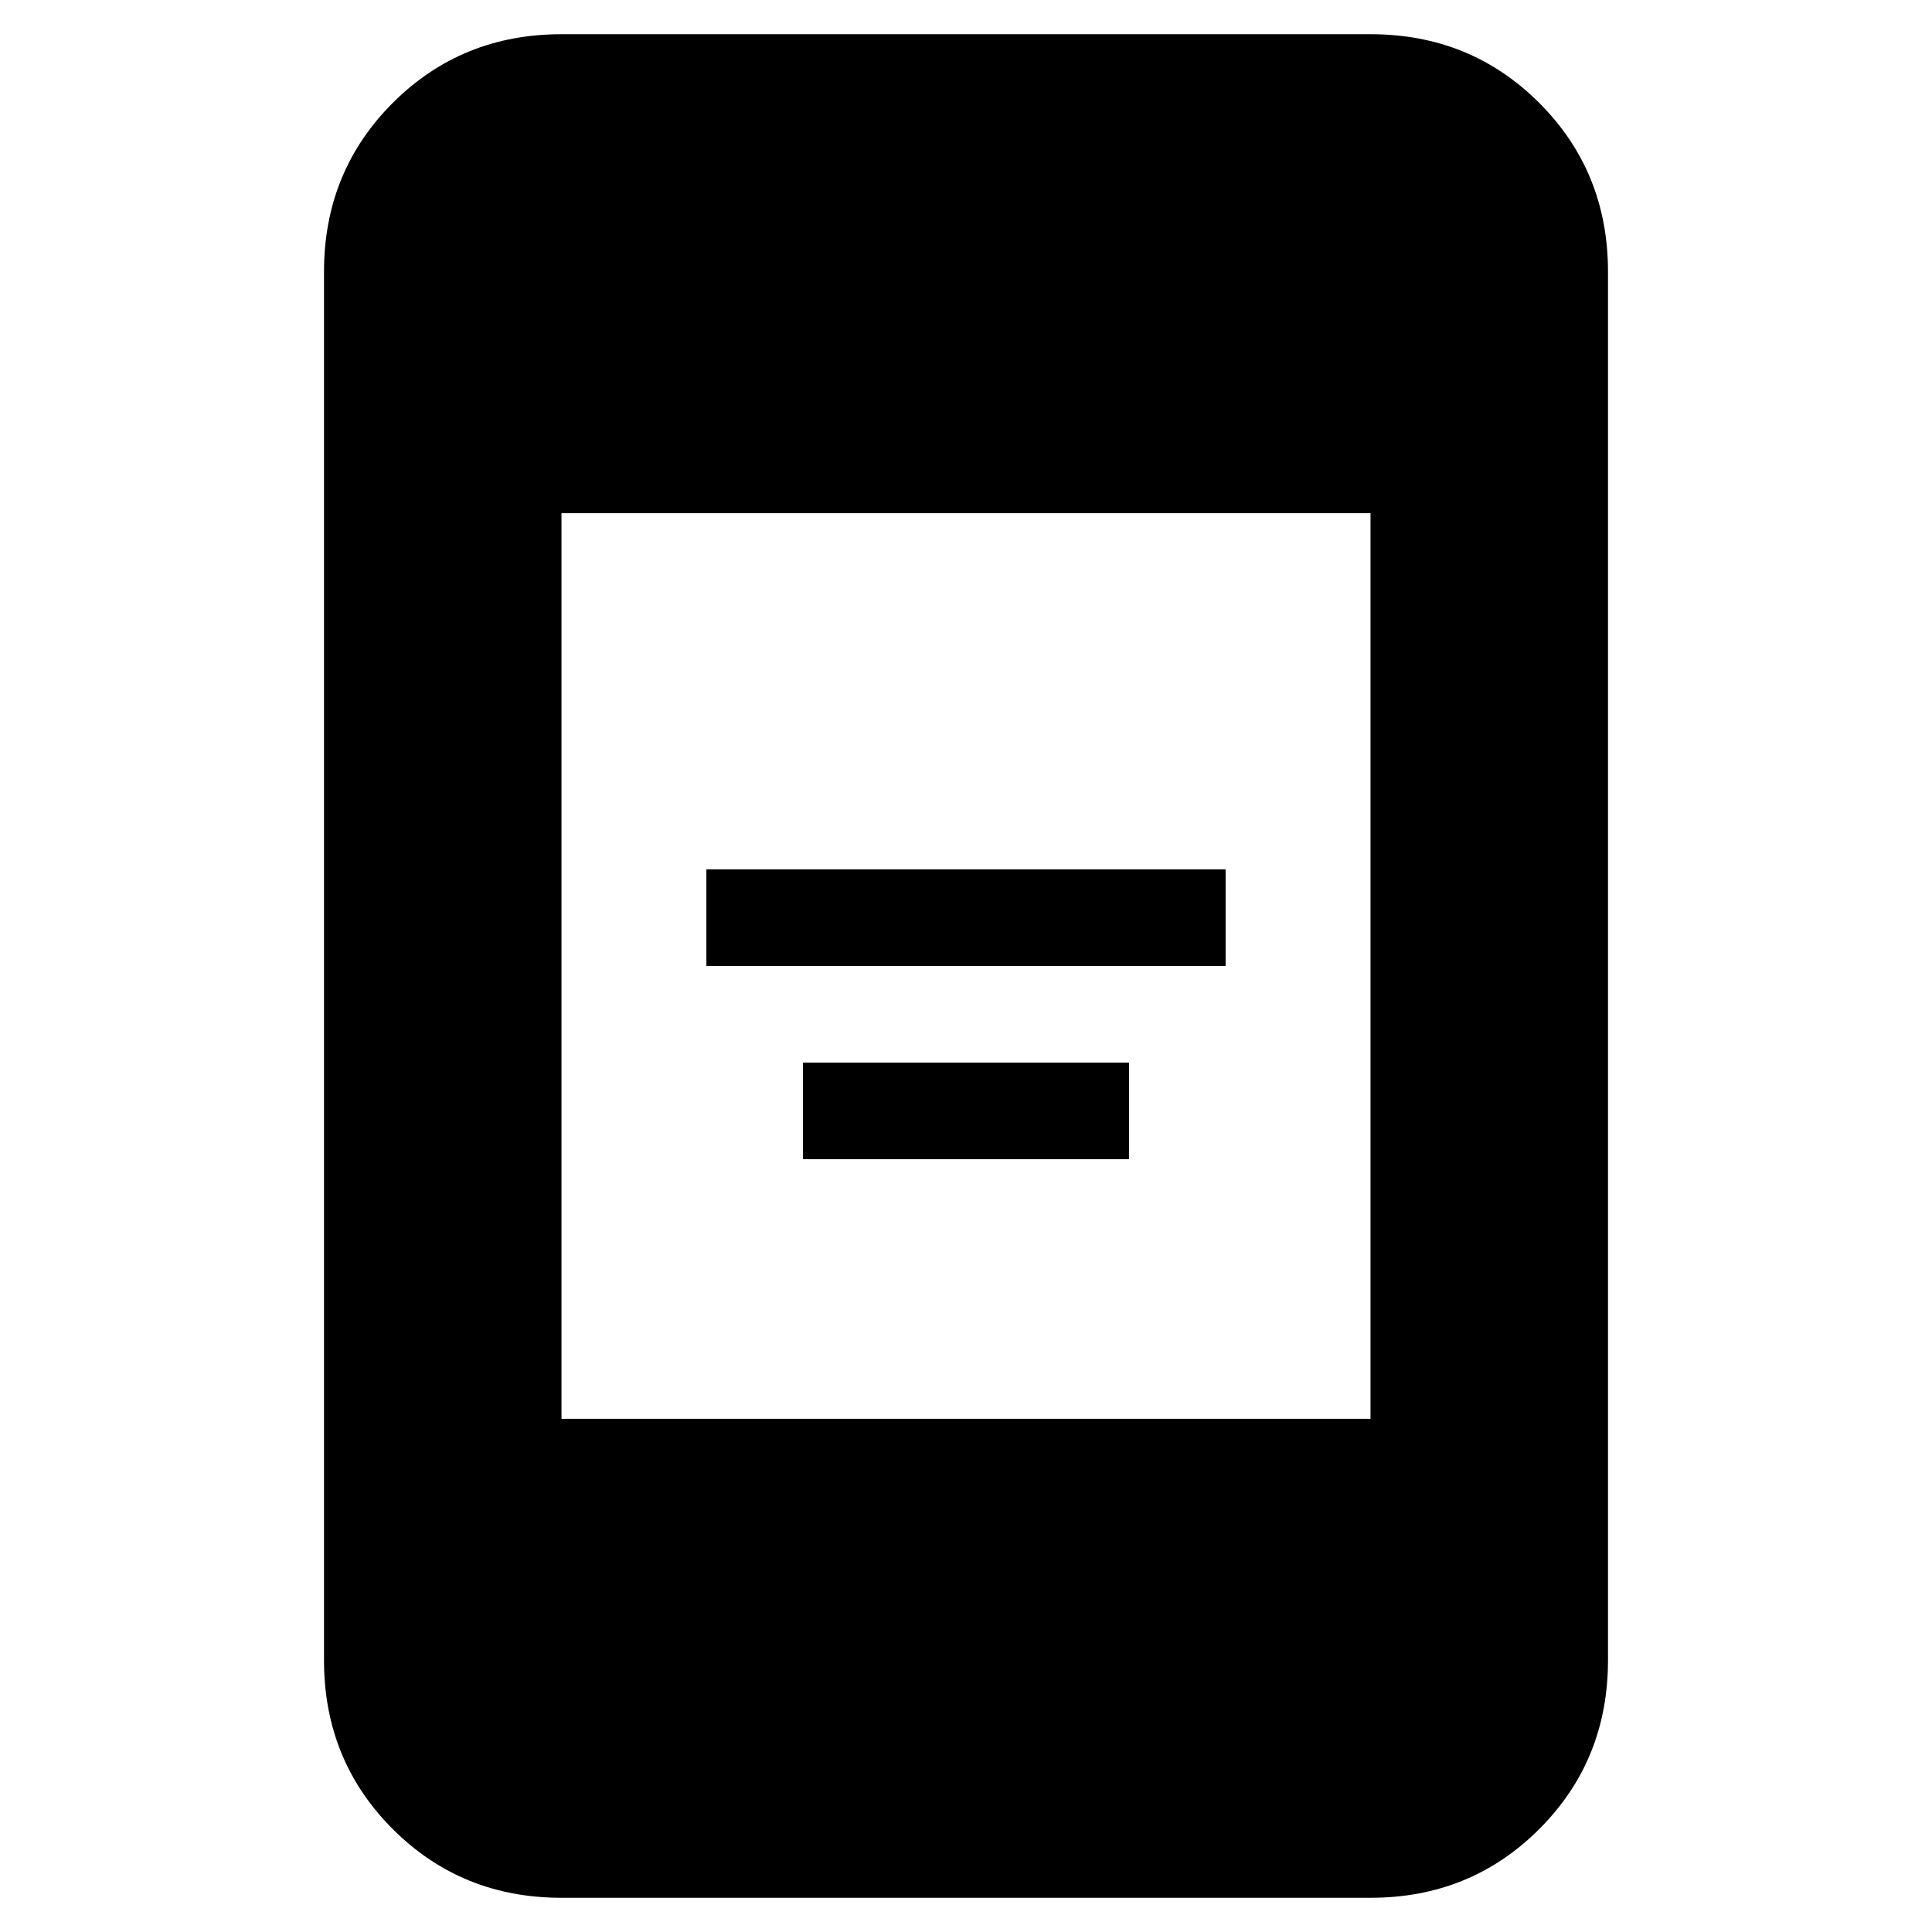 <svg xmlns="http://www.w3.org/2000/svg" height="20" viewBox="0 -960 960 960" width="20"><path d="M399-384v-48h162v48H399Zm-48-96v-48h258v48H351ZM279-17q-49.7 0-83.85-34.15Q161-85.3 161-135v-690q0-49.7 34.15-83.85Q229.3-943 279-943h402q49.7 0 83.85 34.15Q799-874.7 799-825v690q0 49.7-34.15 83.85Q730.7-17 681-17H279Zm0-238h402v-450H279v450Z"/></svg>